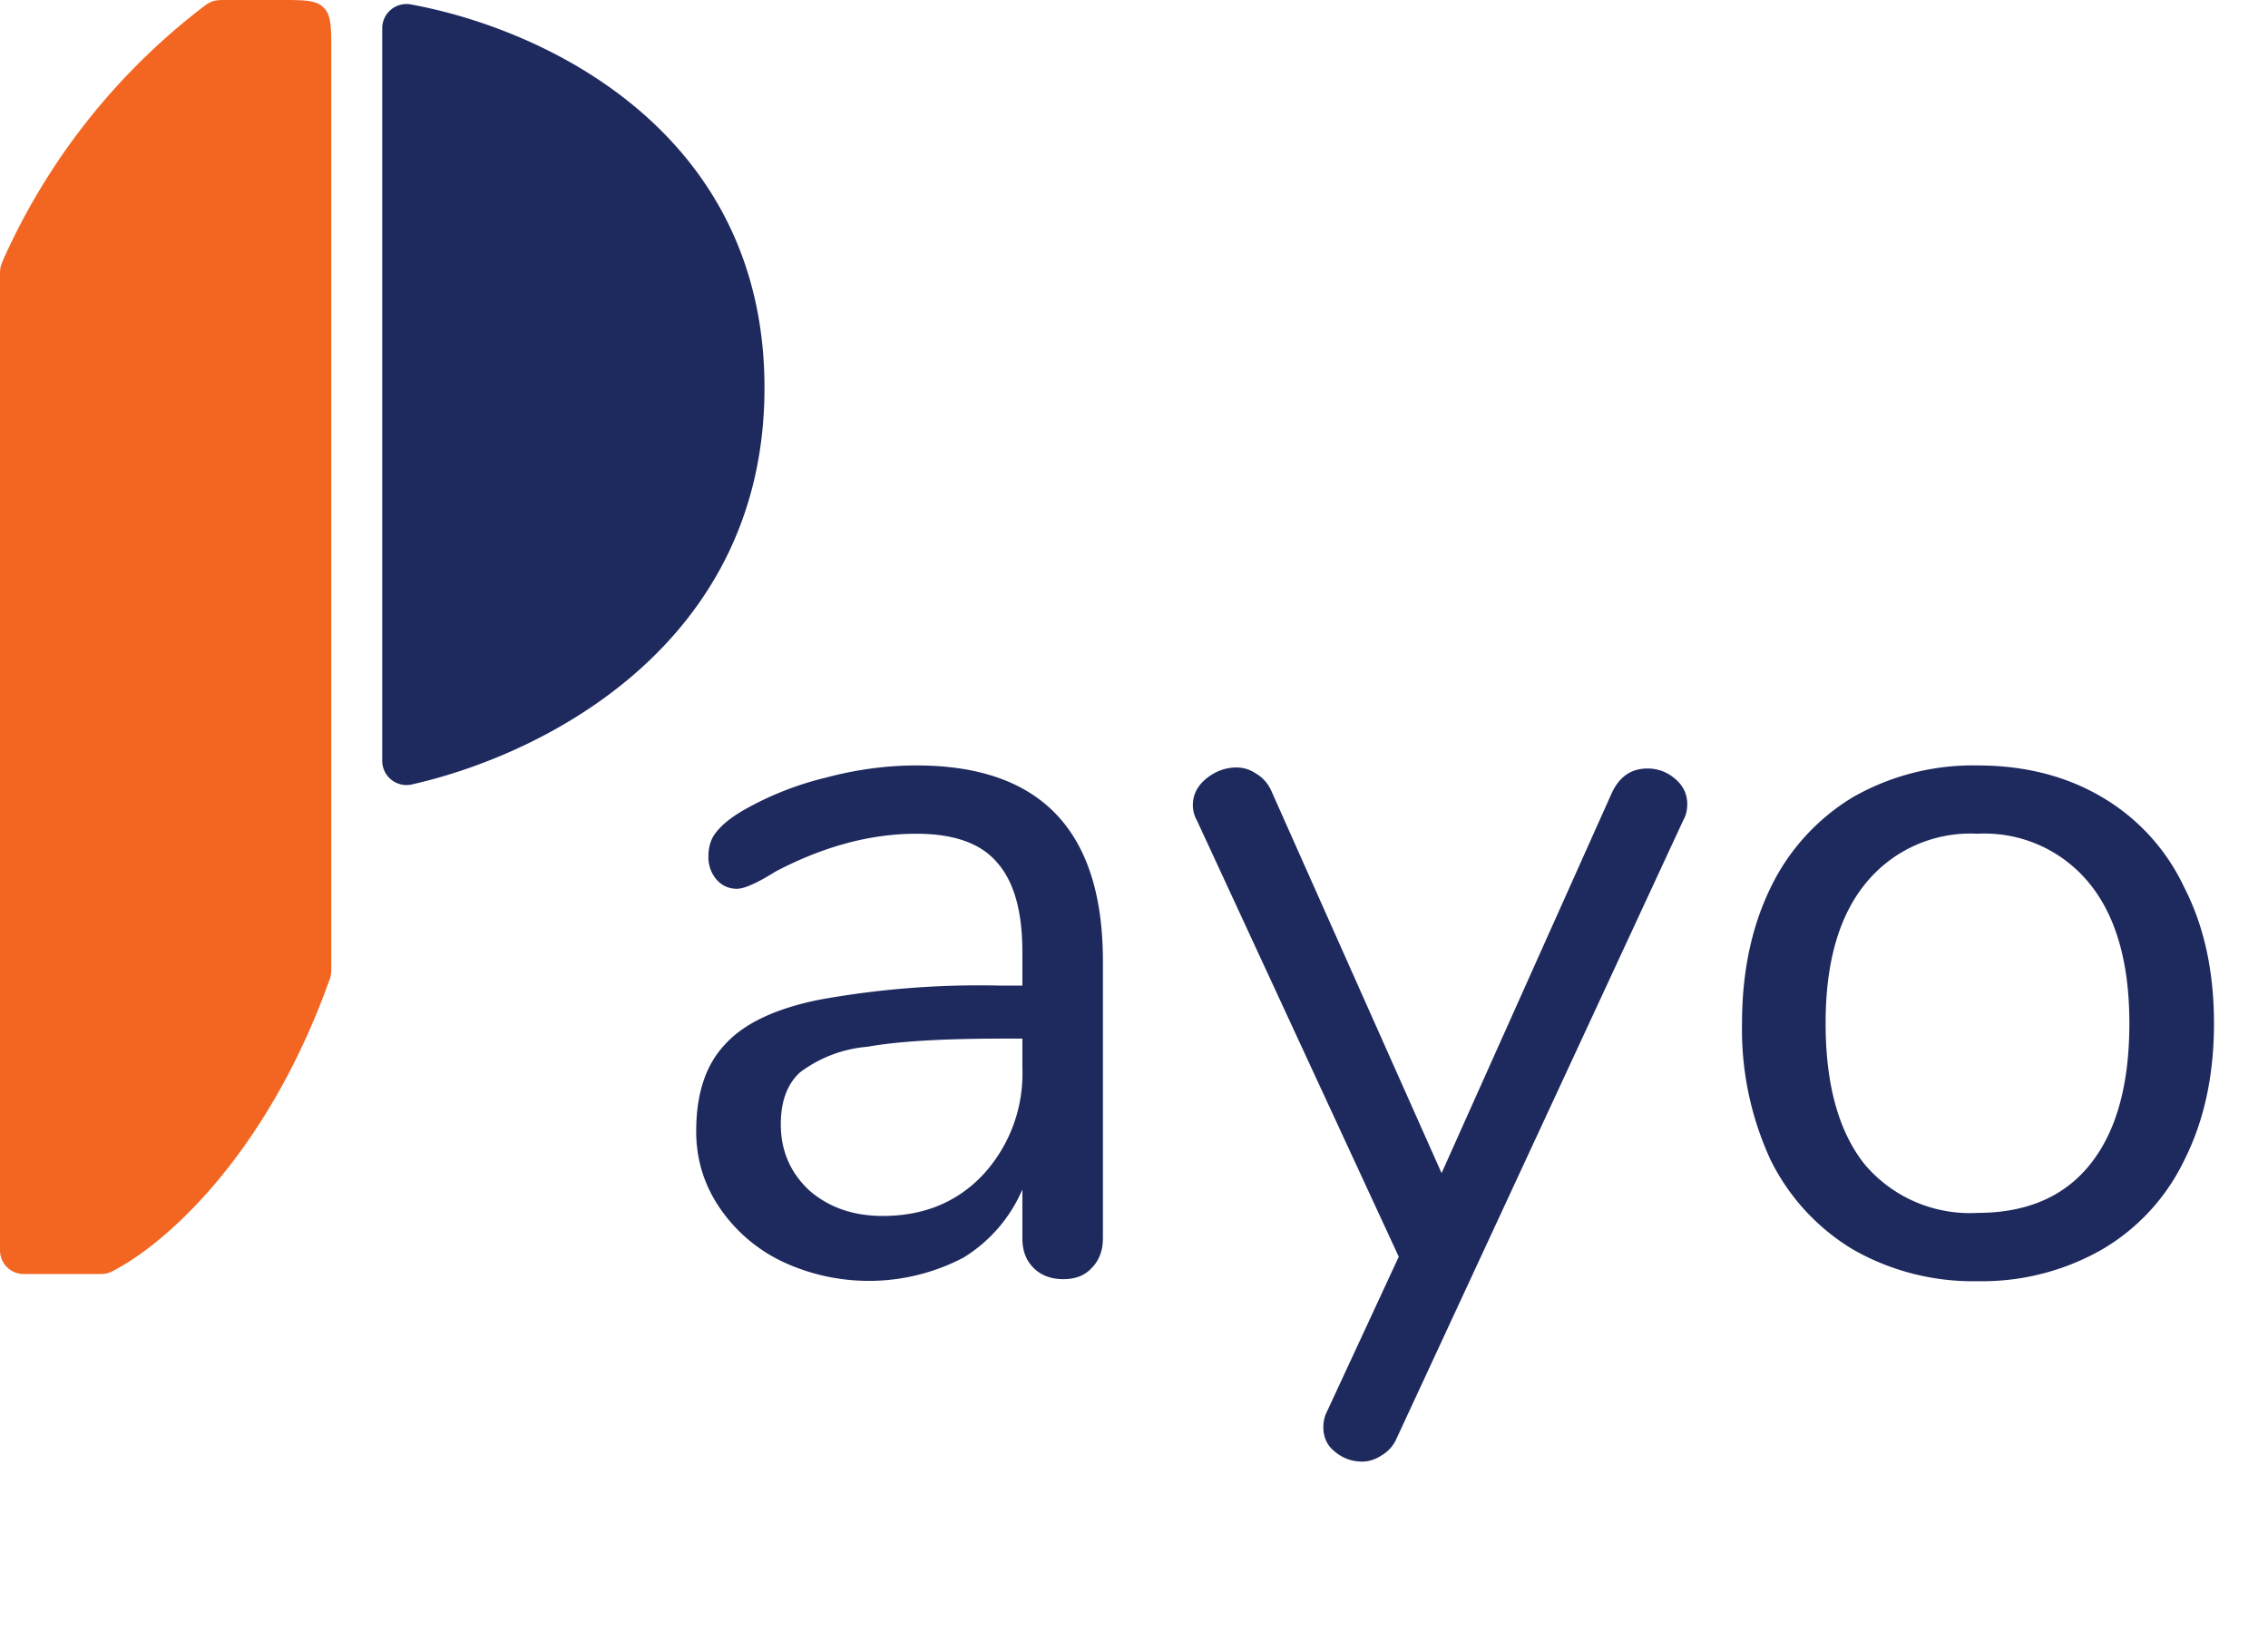 <svg width="89" height="64" fill="none" xmlns="http://www.w3.org/2000/svg"><path d="M15 1.12v28.72a.95.95 0 001.14.95C21.37 29.62 30 25.27 30 15.22 30 5.14 21.34 1.12 16.1.17a.95.95 0 00-1.1.95z" fill="#1E295D"/><path d="M3.76 50H.93a.93.93 0 01-.93-.93V10.9c0-.2 0-.3.02-.4.02-.1.06-.19.13-.36A25.7 25.7 0 017.87.35c.22-.17.33-.25.48-.3.15-.05.3-.05.61-.05H11c.94 0 1.41 0 1.7.3.3.29.3.76.3 1.7v35.93c0 .17 0 .26-.02.34-.01.09-.04.17-.1.32-2.44 6.73-6.33 10.15-8.32 11.22-.16.09-.24.13-.36.16s-.23.03-.44.03z" fill="#F26622"/><path d="M35.96 30.04c4.88 0 7.32 2.56 7.32 7.68V48.6c0 .48-.15.87-.44 1.16-.27.3-.64.44-1.12.44-.48 0-.87-.15-1.16-.44-.3-.3-.44-.68-.44-1.16v-1.92a5.84 5.84 0 01-2.32 2.68 8 8 0 01-7.08.16 6.21 6.21 0 01-2.48-2.12c-.61-.9-.92-1.9-.92-3 0-1.47.37-2.6 1.12-3.4.75-.83 1.97-1.41 3.68-1.76a35.1 35.1 0 017.12-.56h.88v-1.32c0-1.6-.33-2.77-1-3.52-.64-.75-1.7-1.12-3.16-1.12-1.81 0-3.65.5-5.52 1.48-.72.45-1.23.68-1.52.68-.32 0-.59-.12-.8-.36a1.33 1.33 0 01-.32-.92c0-.37.1-.7.32-.96.24-.3.61-.59 1.12-.88a12.4 12.4 0 013.16-1.24c1.2-.32 2.39-.48 3.56-.48zm-1.32 17.68c1.6 0 2.9-.53 3.92-1.6a5.85 5.85 0 001.56-4.2v-1.16h-.72c-2.35 0-4.13.1-5.36.32a5.1 5.1 0 00-2.64 1c-.5.45-.76 1.13-.76 2.04 0 1.04.37 1.9 1.12 2.6.77.67 1.73 1 2.88 1zm28.61-16.6c.3-.64.76-.96 1.4-.96.4 0 .76.13 1.08.4.32.27.48.6.48 1 0 .24-.05.45-.16.64L54.81 56.44c-.13.3-.33.52-.6.68-.24.16-.5.24-.76.24-.4 0-.76-.13-1.08-.4-.3-.24-.44-.56-.44-.96 0-.21.05-.43.16-.64l2.8-6.04-7.92-17.12a1.2 1.2 0 01-.16-.6c0-.4.17-.75.52-1.04.37-.3.77-.44 1.2-.44.27 0 .52.08.76.24.27.16.47.39.6.68l6.68 15 6.68-14.92zM77.6 50.28a9.49 9.49 0 01-4.88-1.24 8.46 8.46 0 01-3.24-3.52 12.19 12.19 0 01-1.12-5.36c0-2.03.38-3.8 1.12-5.32a8.4 8.4 0 013.24-3.56 9.49 9.49 0 014.88-1.24c1.84 0 3.47.41 4.88 1.24a8.08 8.08 0 013.24 3.56c.78 1.52 1.16 3.3 1.16 5.32 0 2.03-.38 3.81-1.16 5.36a8.13 8.13 0 01-3.24 3.52 9.49 9.49 0 01-4.88 1.24zm0-2.68c1.92 0 3.39-.63 4.4-1.88 1.04-1.28 1.56-3.13 1.56-5.56 0-2.37-.52-4.2-1.56-5.48a5.3 5.3 0 00-4.4-1.96 5.3 5.3 0 00-4.4 1.96c-1.04 1.28-1.56 3.1-1.56 5.48 0 2.4.51 4.24 1.52 5.52a5.4 5.4 0 004.44 1.92z" fill="#1E295D"/></svg>